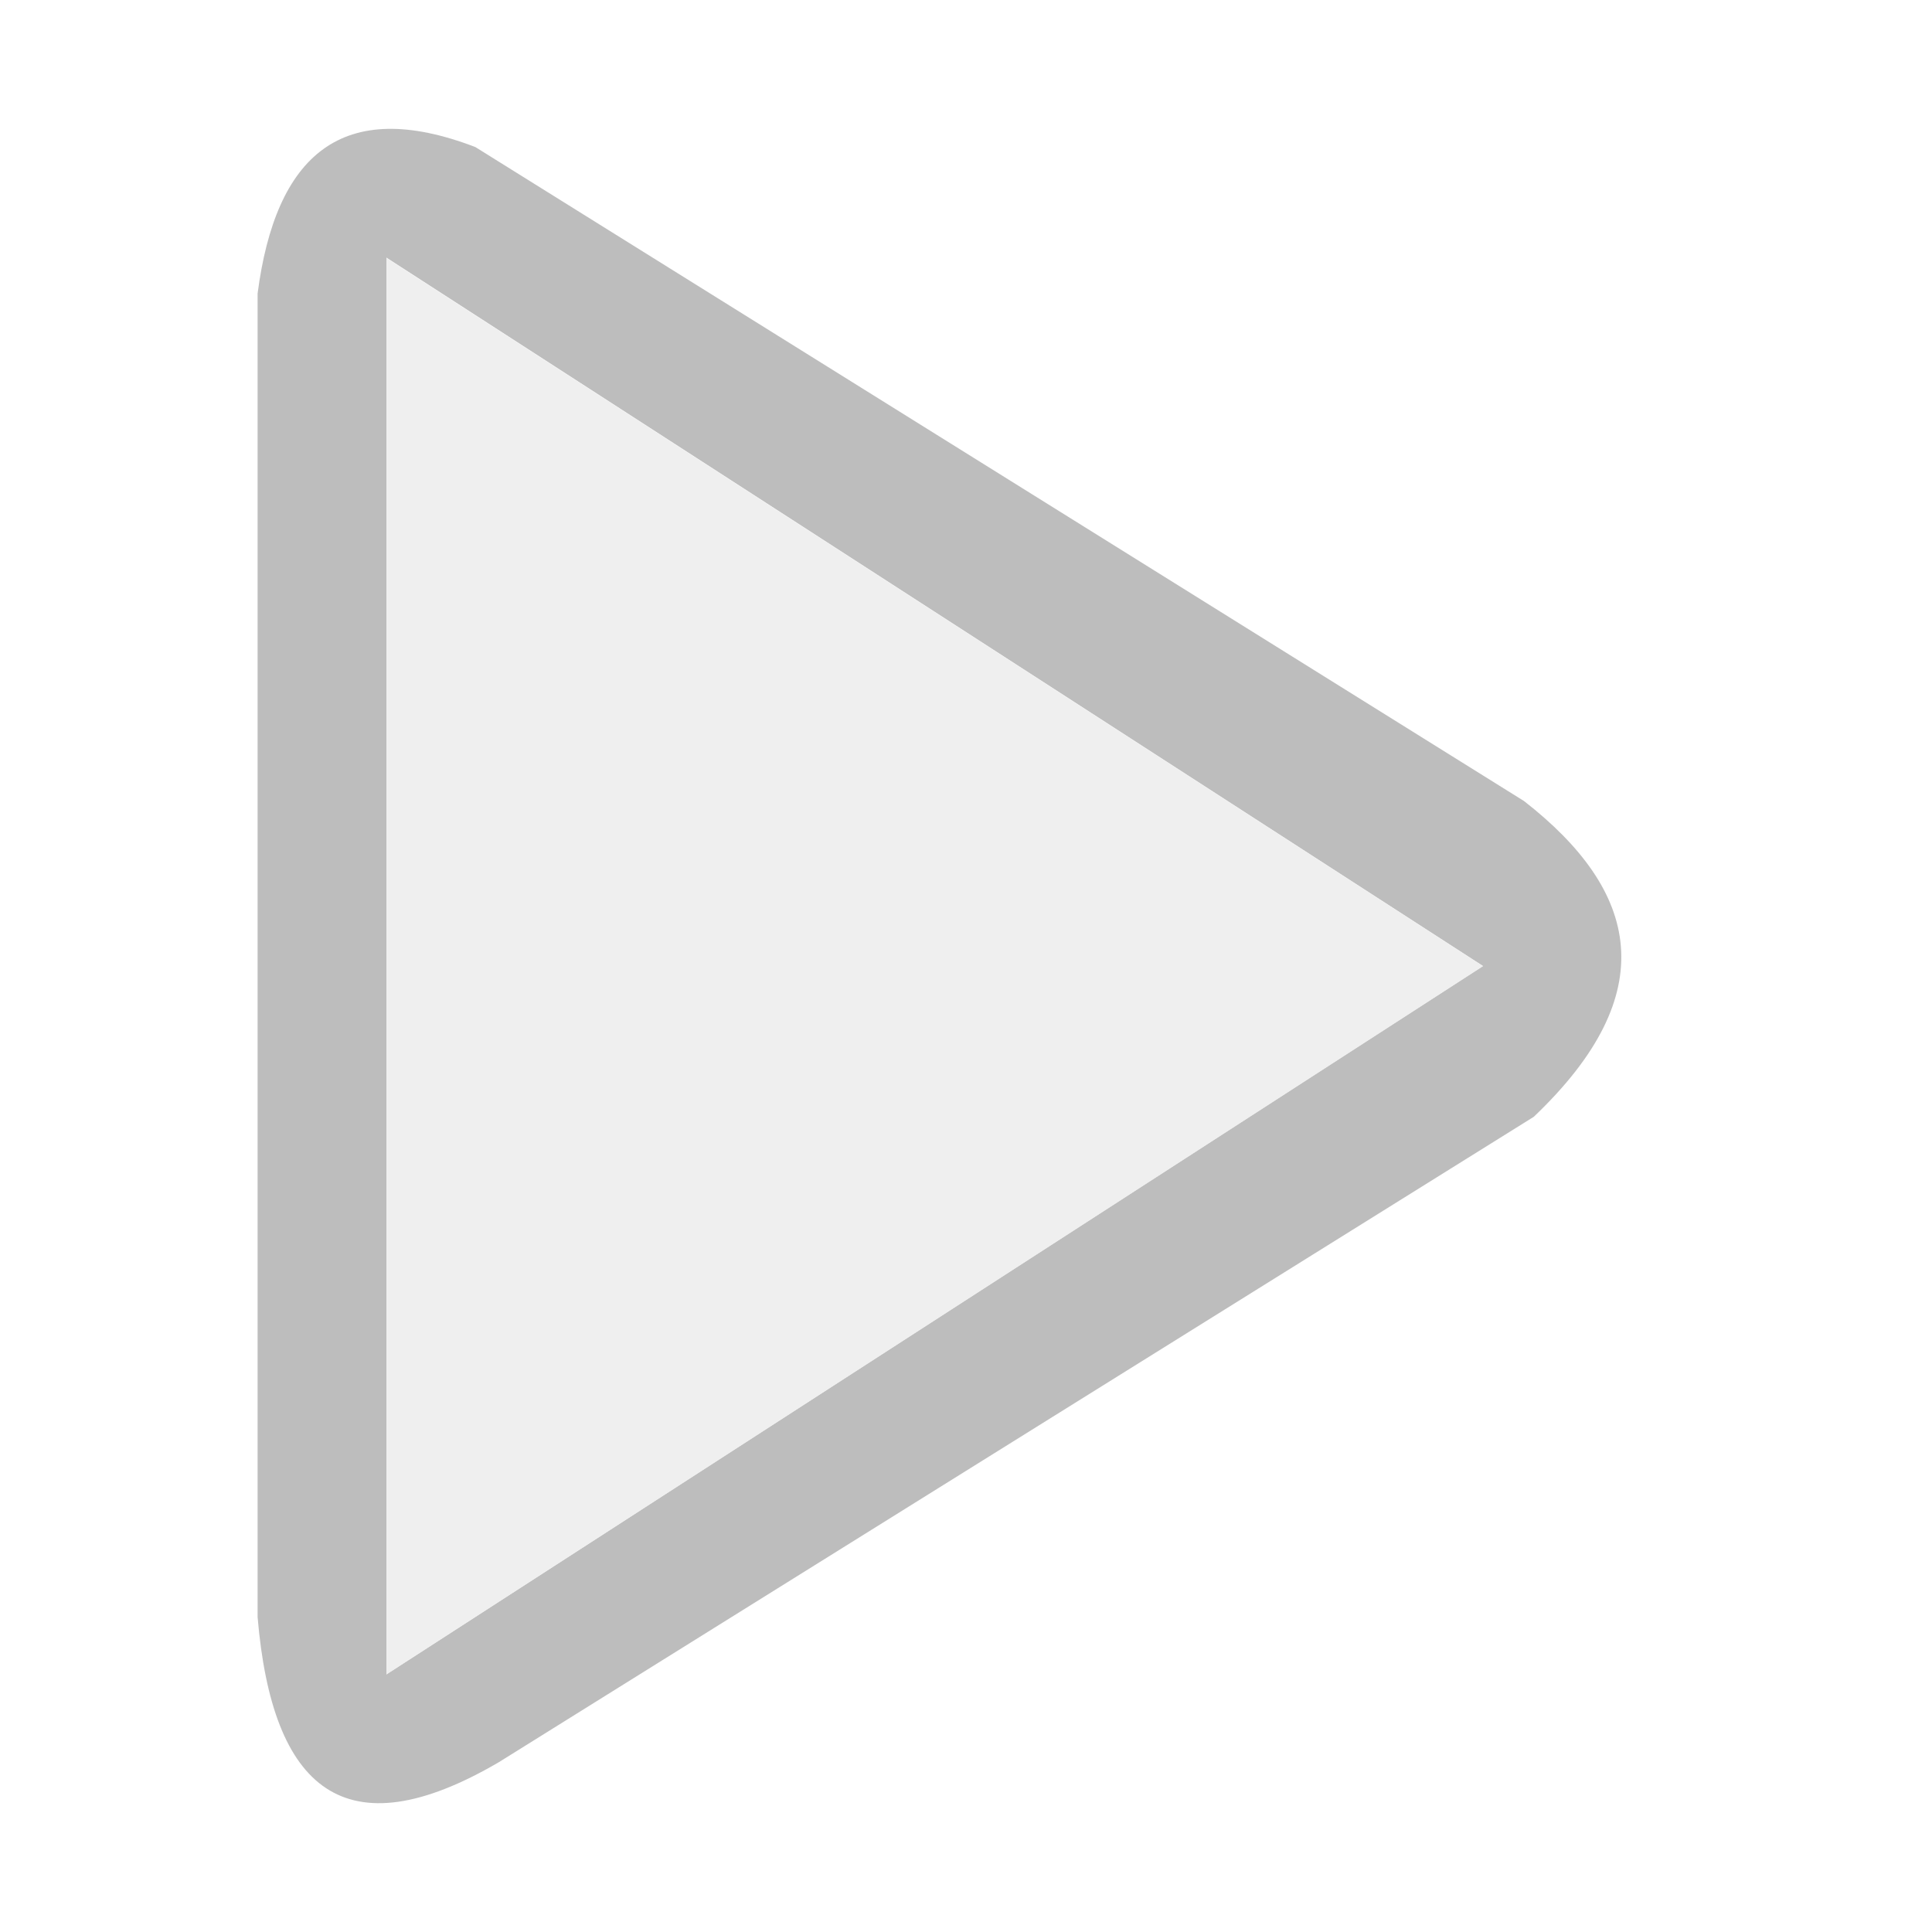 <?xml version="1.0" encoding="UTF-8" standalone="no"?>
<!DOCTYPE svg PUBLIC "-//W3C//DTD SVG 1.1//EN" "http://www.w3.org/Graphics/SVG/1.1/DTD/svg11.dtd">
<svg width="100%" height="100%" viewBox="0 0 15 15" version="1.1" xmlns="http://www.w3.org/2000/svg" xmlns:xlink="http://www.w3.org/1999/xlink" xml:space="preserve" xmlns:serif="http://www.serif.com/" style="fill-rule:evenodd;clip-rule:evenodd;stroke-linejoin:round;stroke-miterlimit:1.414;">
    <g transform="matrix(1,0,0,1,-200,-45)">
        <g id="ObjectIcons_ActionPlay_dis" transform="matrix(1,0,0,1,100,-60)">
            <g opacity="0.3">
                <g id="Icons" transform="matrix(1,0,0,1,100,105)">
                    <g transform="matrix(1,0,0,1,-40,-25)">
                        <g id="Base-Block" serif:id="Base Block">
                            <path d="M55,27.1C55,25.941 54.059,25 52.9,25L42.1,25C40.941,25 40,25.941 40,27.1L40,37.9C40,39.059 40.941,40 42.1,40L52.9,40C54.059,40 55,39.059 55,37.9L55,27.1Z" style="fill-opacity:0;"/>
                        </g>
                    </g>
                    <g id="Object-Icon-Base" serif:id="Object Icon Base">
                    </g>
                    <path d="M3.691,1.142C2.655,0.744 2.14,1.204 2,2.279L2,12.555C2.113,13.895 2.679,14.381 3.874,13.681L11.908,8.671C12.917,7.711 12.728,6.917 11.832,6.219L3.691,1.142ZM3,2L3,13L11.514,7.5L3,2Z" style="fill:rgb(34,34,34);"/>
                    <g transform="matrix(1.419,0,0,1.571,3,13)">
                        <path d="M0,-7L0,0L6,-3.5L0,-7Z" style="fill:rgb(200,200,200);"/>
                    </g>
                </g>
            </g>
        </g>
    </g>
</svg>
